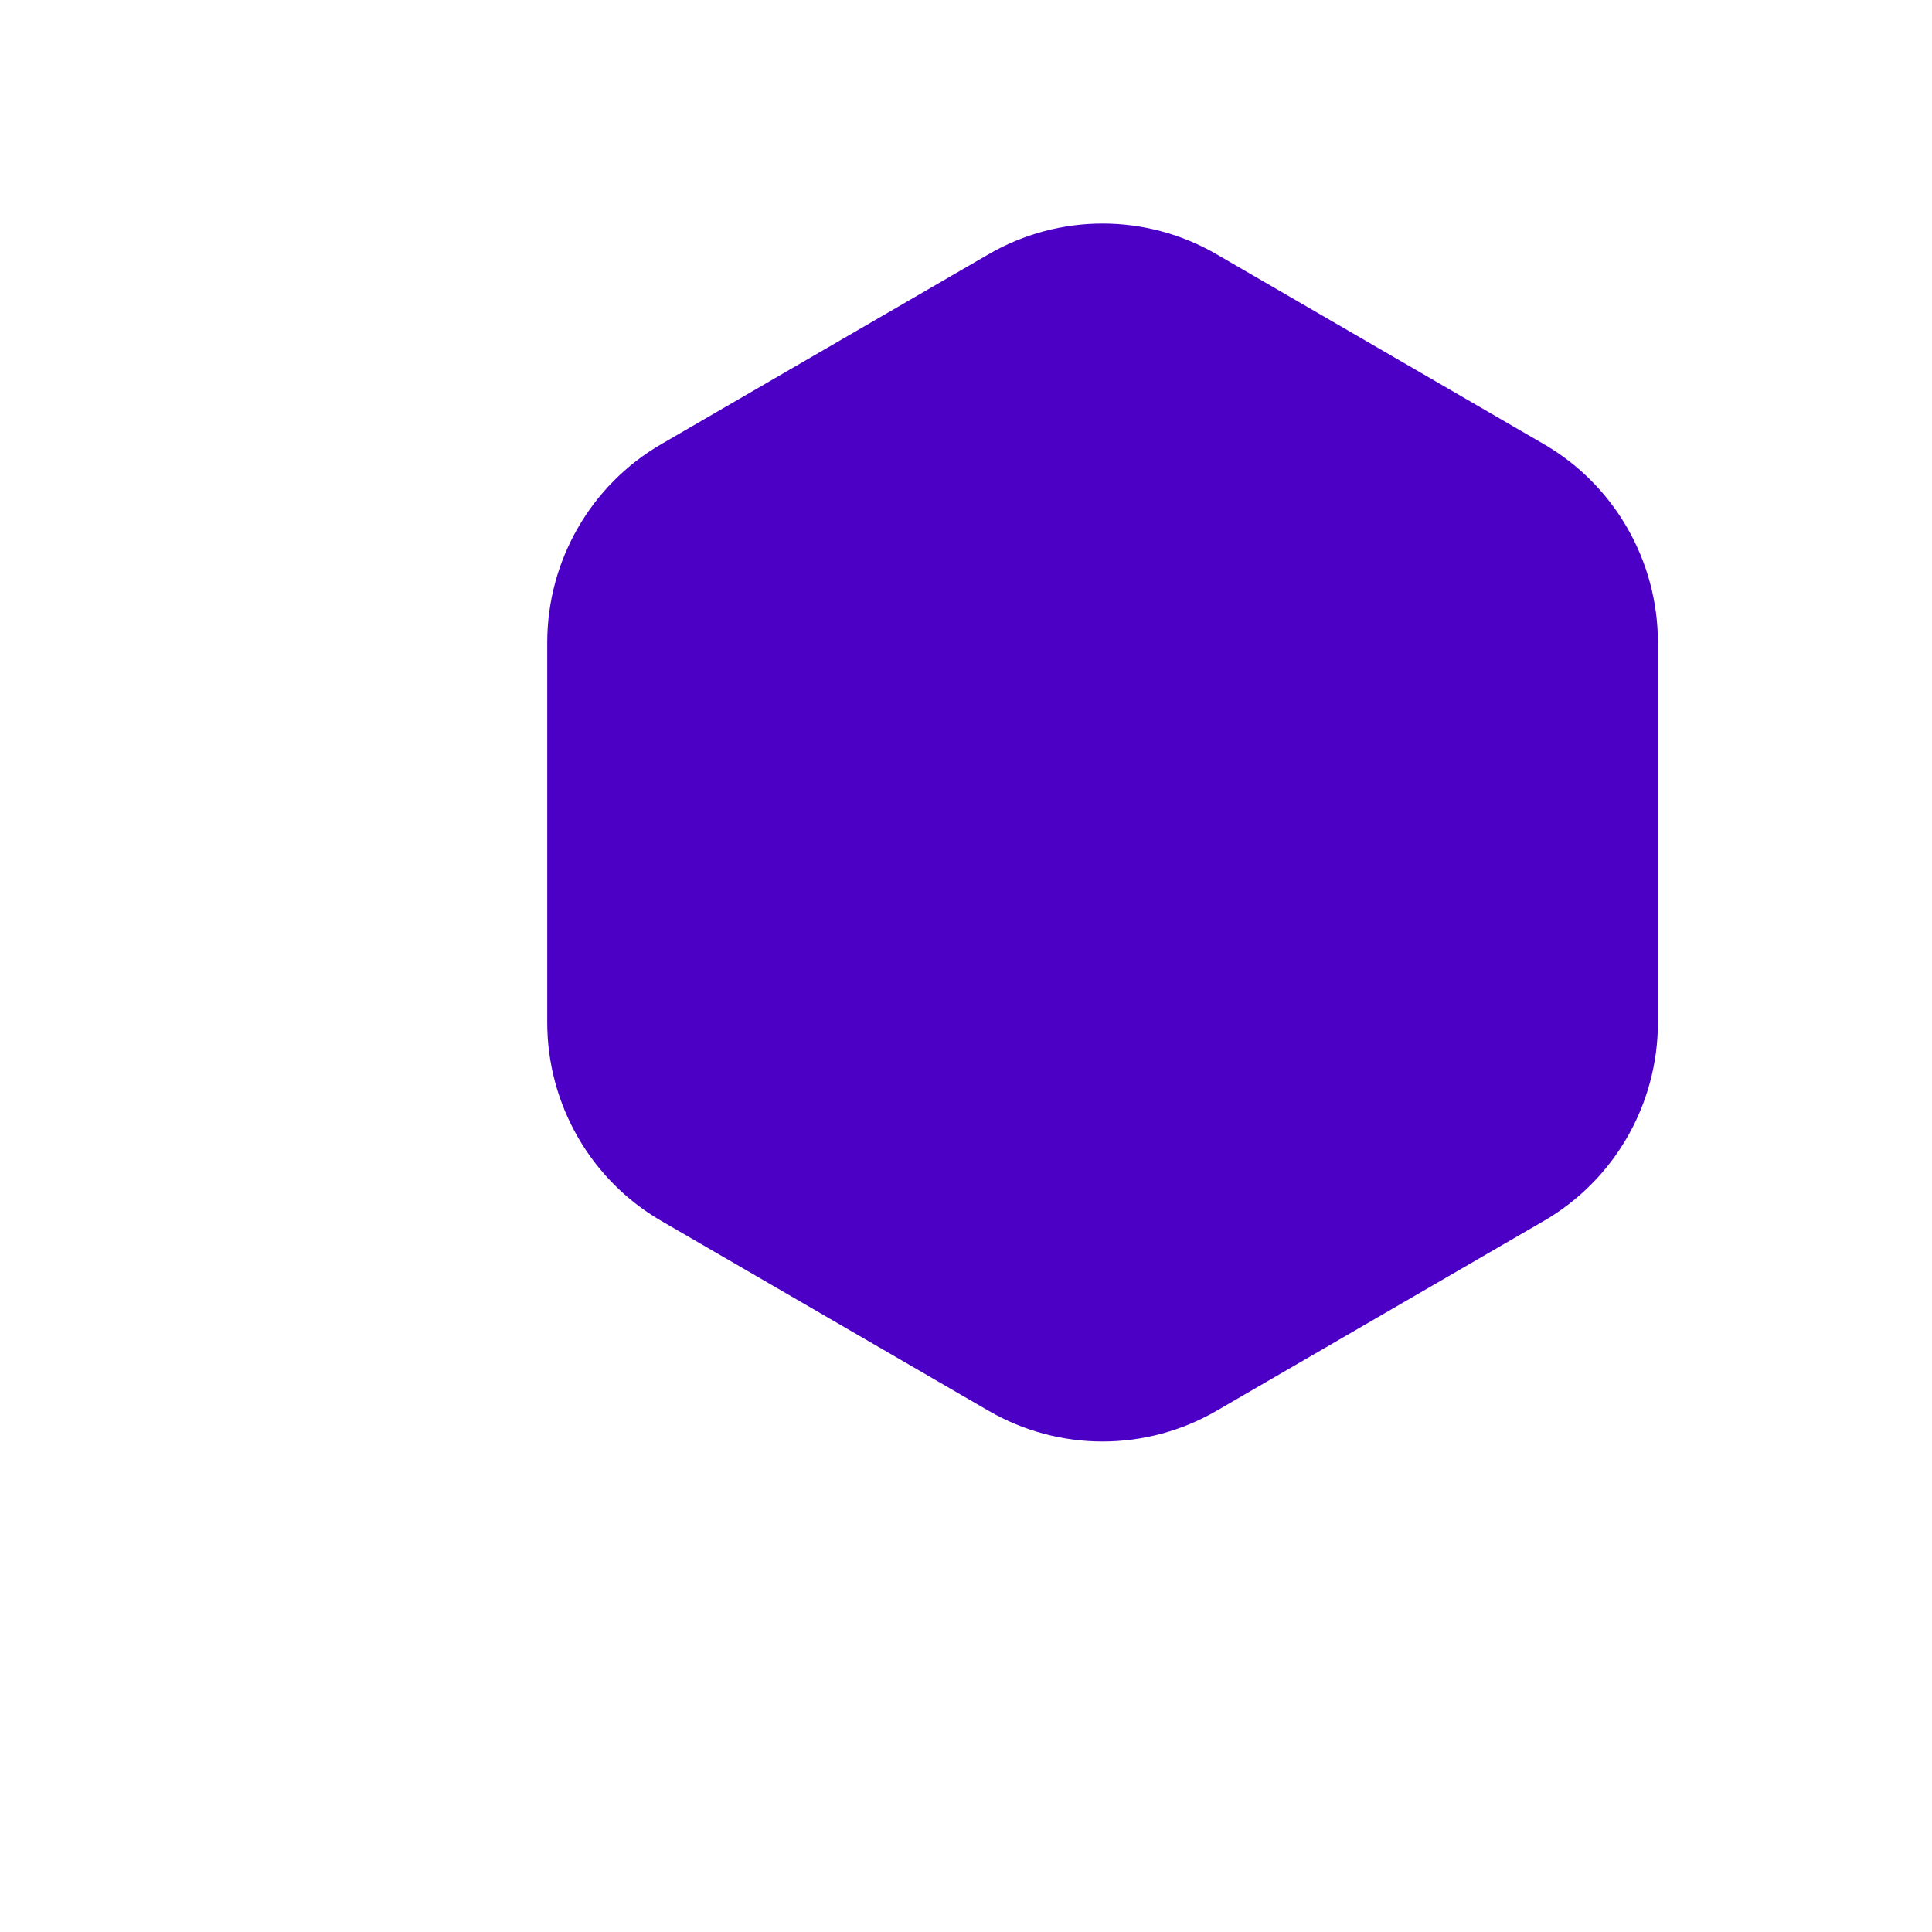 <svg width="579" height="579" viewBox="0 0 579 579" fill="none" xmlns="http://www.w3.org/2000/svg">
<g filter="url(#filter0_iiiii_295_5)">
<path d="M256.264 116.199C277.405 103.934 303.452 103.934 324.593 116.199L422.693 173.117C443.834 185.382 456.856 208.051 456.856 232.583V346.417C456.856 370.95 443.834 393.619 422.693 405.883L324.593 462.802C303.452 475.066 277.405 475.066 256.264 462.802L158.164 405.883C137.023 393.619 124 370.95 124 346.417V232.583C124 208.051 137.023 185.382 158.164 173.117L256.264 116.199Z" fill="#4C00C6"/>
</g>
<defs>
<filter id="filter0_iiiii_295_5" x="124" y="67" width="372.856" height="405" filterUnits="userSpaceOnUse" color-interpolation-filters="sRGB">
<feFlood flood-opacity="0" result="BackgroundImageFix"/>
<feBlend mode="normal" in="SourceGraphic" in2="BackgroundImageFix" result="shape"/>
<feColorMatrix in="SourceAlpha" type="matrix" values="0 0 0 0 0 0 0 0 0 0 0 0 0 0 0 0 0 0 127 0" result="hardAlpha"/>
<feOffset dx="40" dy="-40"/>
<feGaussianBlur stdDeviation="75"/>
<feComposite in2="hardAlpha" operator="arithmetic" k2="-1" k3="1"/>
<feColorMatrix type="matrix" values="0 0 0 0 0 0 0 0 0 0 0 0 0 0 0 0 0 0 1 0"/>
<feBlend mode="luminosity" in2="shape" result="effect1_innerShadow_295_5"/>
<feColorMatrix in="SourceAlpha" type="matrix" values="0 0 0 0 0 0 0 0 0 0 0 0 0 0 0 0 0 0 127 0" result="hardAlpha"/>
<feOffset/>
<feGaussianBlur stdDeviation="20"/>
<feComposite in2="hardAlpha" operator="arithmetic" k2="-1" k3="1"/>
<feColorMatrix type="matrix" values="0 0 0 0 0.283 0 0 0 0 0 0 0 0 0 1 0 0 0 0.6 0"/>
<feBlend mode="normal" in2="effect1_innerShadow_295_5" result="effect2_innerShadow_295_5"/>
<feColorMatrix in="SourceAlpha" type="matrix" values="0 0 0 0 0 0 0 0 0 0 0 0 0 0 0 0 0 0 127 0" result="hardAlpha"/>
<feOffset/>
<feGaussianBlur stdDeviation="10"/>
<feComposite in2="hardAlpha" operator="arithmetic" k2="-1" k3="1"/>
<feColorMatrix type="matrix" values="0 0 0 0 1 0 0 0 0 1 0 0 0 0 1 0 0 0 1 0"/>
<feBlend mode="darken" in2="effect2_innerShadow_295_5" result="effect3_innerShadow_295_5"/>
<feColorMatrix in="SourceAlpha" type="matrix" values="0 0 0 0 0 0 0 0 0 0 0 0 0 0 0 0 0 0 127 0" result="hardAlpha"/>
<feOffset/>
<feGaussianBlur stdDeviation="7.5"/>
<feComposite in2="hardAlpha" operator="arithmetic" k2="-1" k3="1"/>
<feColorMatrix type="matrix" values="0 0 0 0 1 0 0 0 0 1 0 0 0 0 1 0 0 0 0.5 0"/>
<feBlend mode="normal" in2="effect3_innerShadow_295_5" result="effect4_innerShadow_295_5"/>
<feColorMatrix in="SourceAlpha" type="matrix" values="0 0 0 0 0 0 0 0 0 0 0 0 0 0 0 0 0 0 127 0" result="hardAlpha"/>
<feOffset/>
<feGaussianBlur stdDeviation="2.5"/>
<feComposite in2="hardAlpha" operator="arithmetic" k2="-1" k3="1"/>
<feColorMatrix type="matrix" values="0 0 0 0 0 0 0 0 0 0.733 0 0 0 0 1 0 0 0 0.5 0"/>
<feBlend mode="normal" in2="effect4_innerShadow_295_5" result="effect5_innerShadow_295_5"/>
</filter>
</defs>
</svg>
